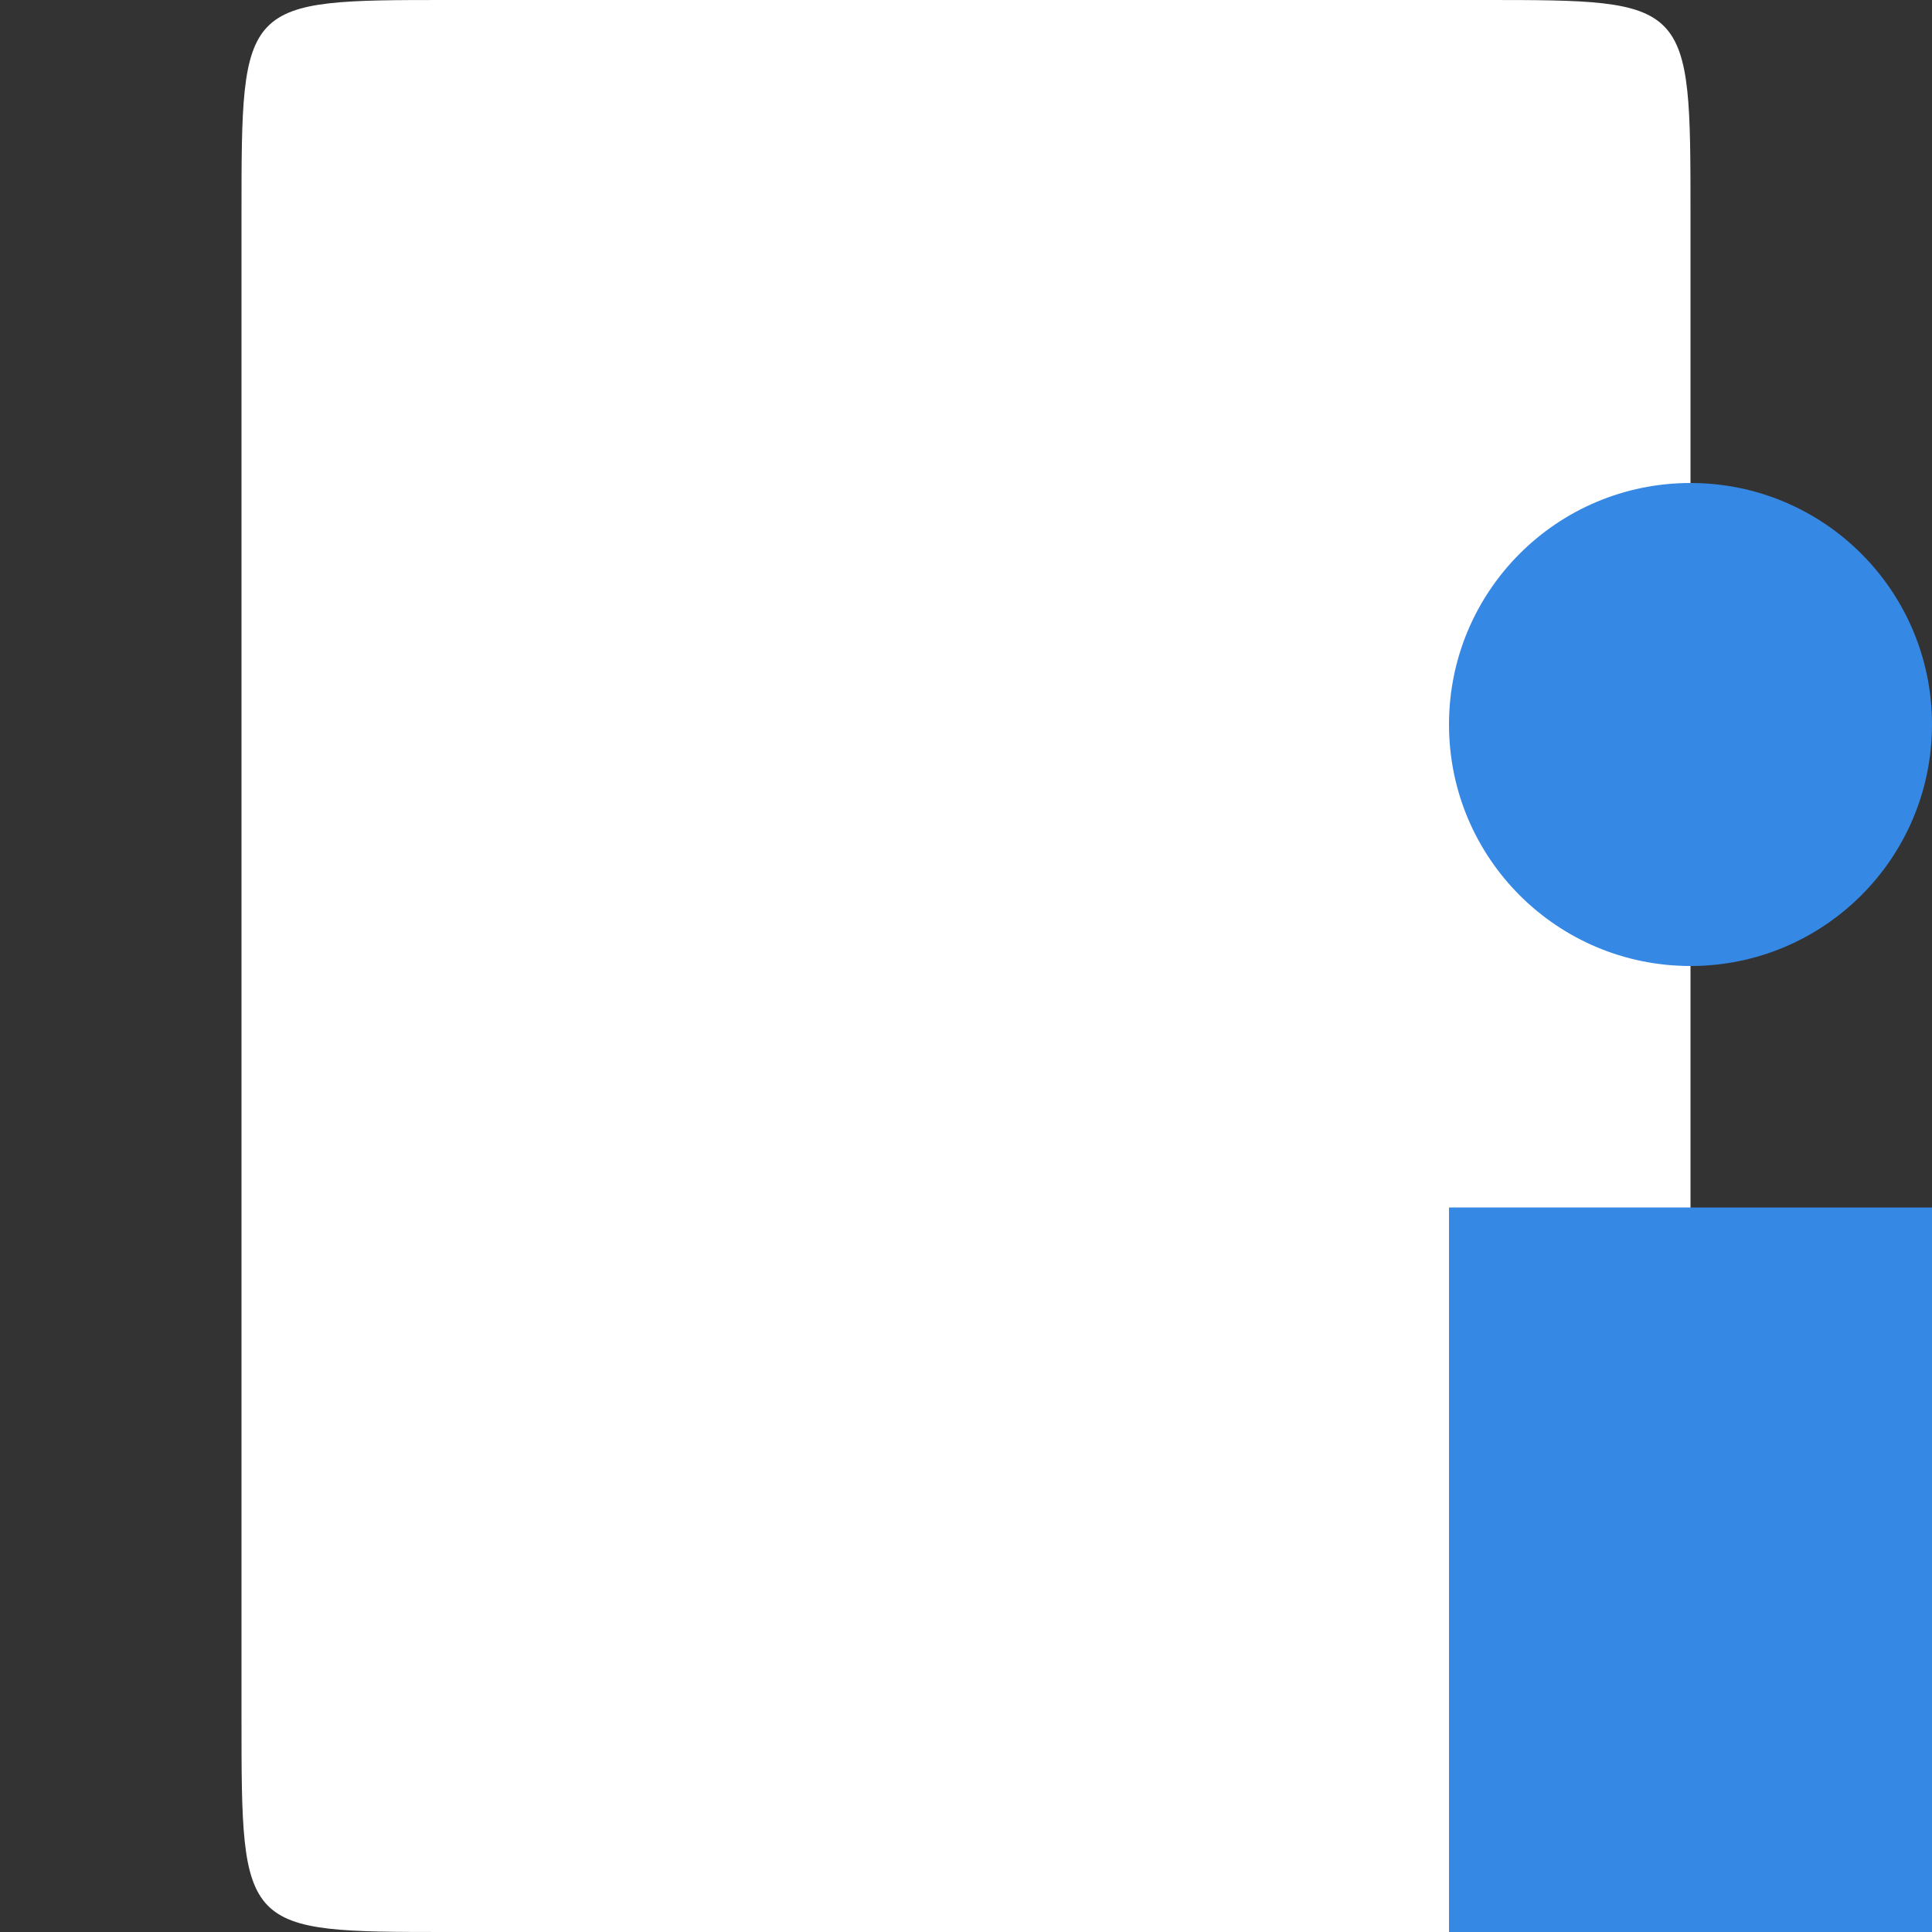 <svg width="32" xmlns="http://www.w3.org/2000/svg" height="32" viewBox="0 0 32 32" xmlns:xlink="http://www.w3.org/1999/xlink">
<rect x="0" y="0" width="32" height="32" fill="#333333" stroke="none"/>
<path style="fill:#fff;fill-rule:evenodd" d="M 7.43 0 L 24.57 0 C 28 0 28 0 28 3.555 L 28 28.445 C 28 32 28 32 24.57 32 L 7.43 32 C 4 32 4 32 4 28.445 L 4 3.555 C 4 0 4 0 7.43 0 Z "/>
<g style="fill:#3688e5">
<path d="M 32 32 L 24 32 L 24 20 L 32 20 L 32 32 "/>
<path style="fill-rule:evenodd" d="M 32 12 C 32 14.211 30.211 16 28 16 C 25.789 16 24 14.211 24 12 C 24 9.789 25.789 8 28 8 C 30.211 8 32 9.789 32 12 Z "/>
</g>
</svg>
